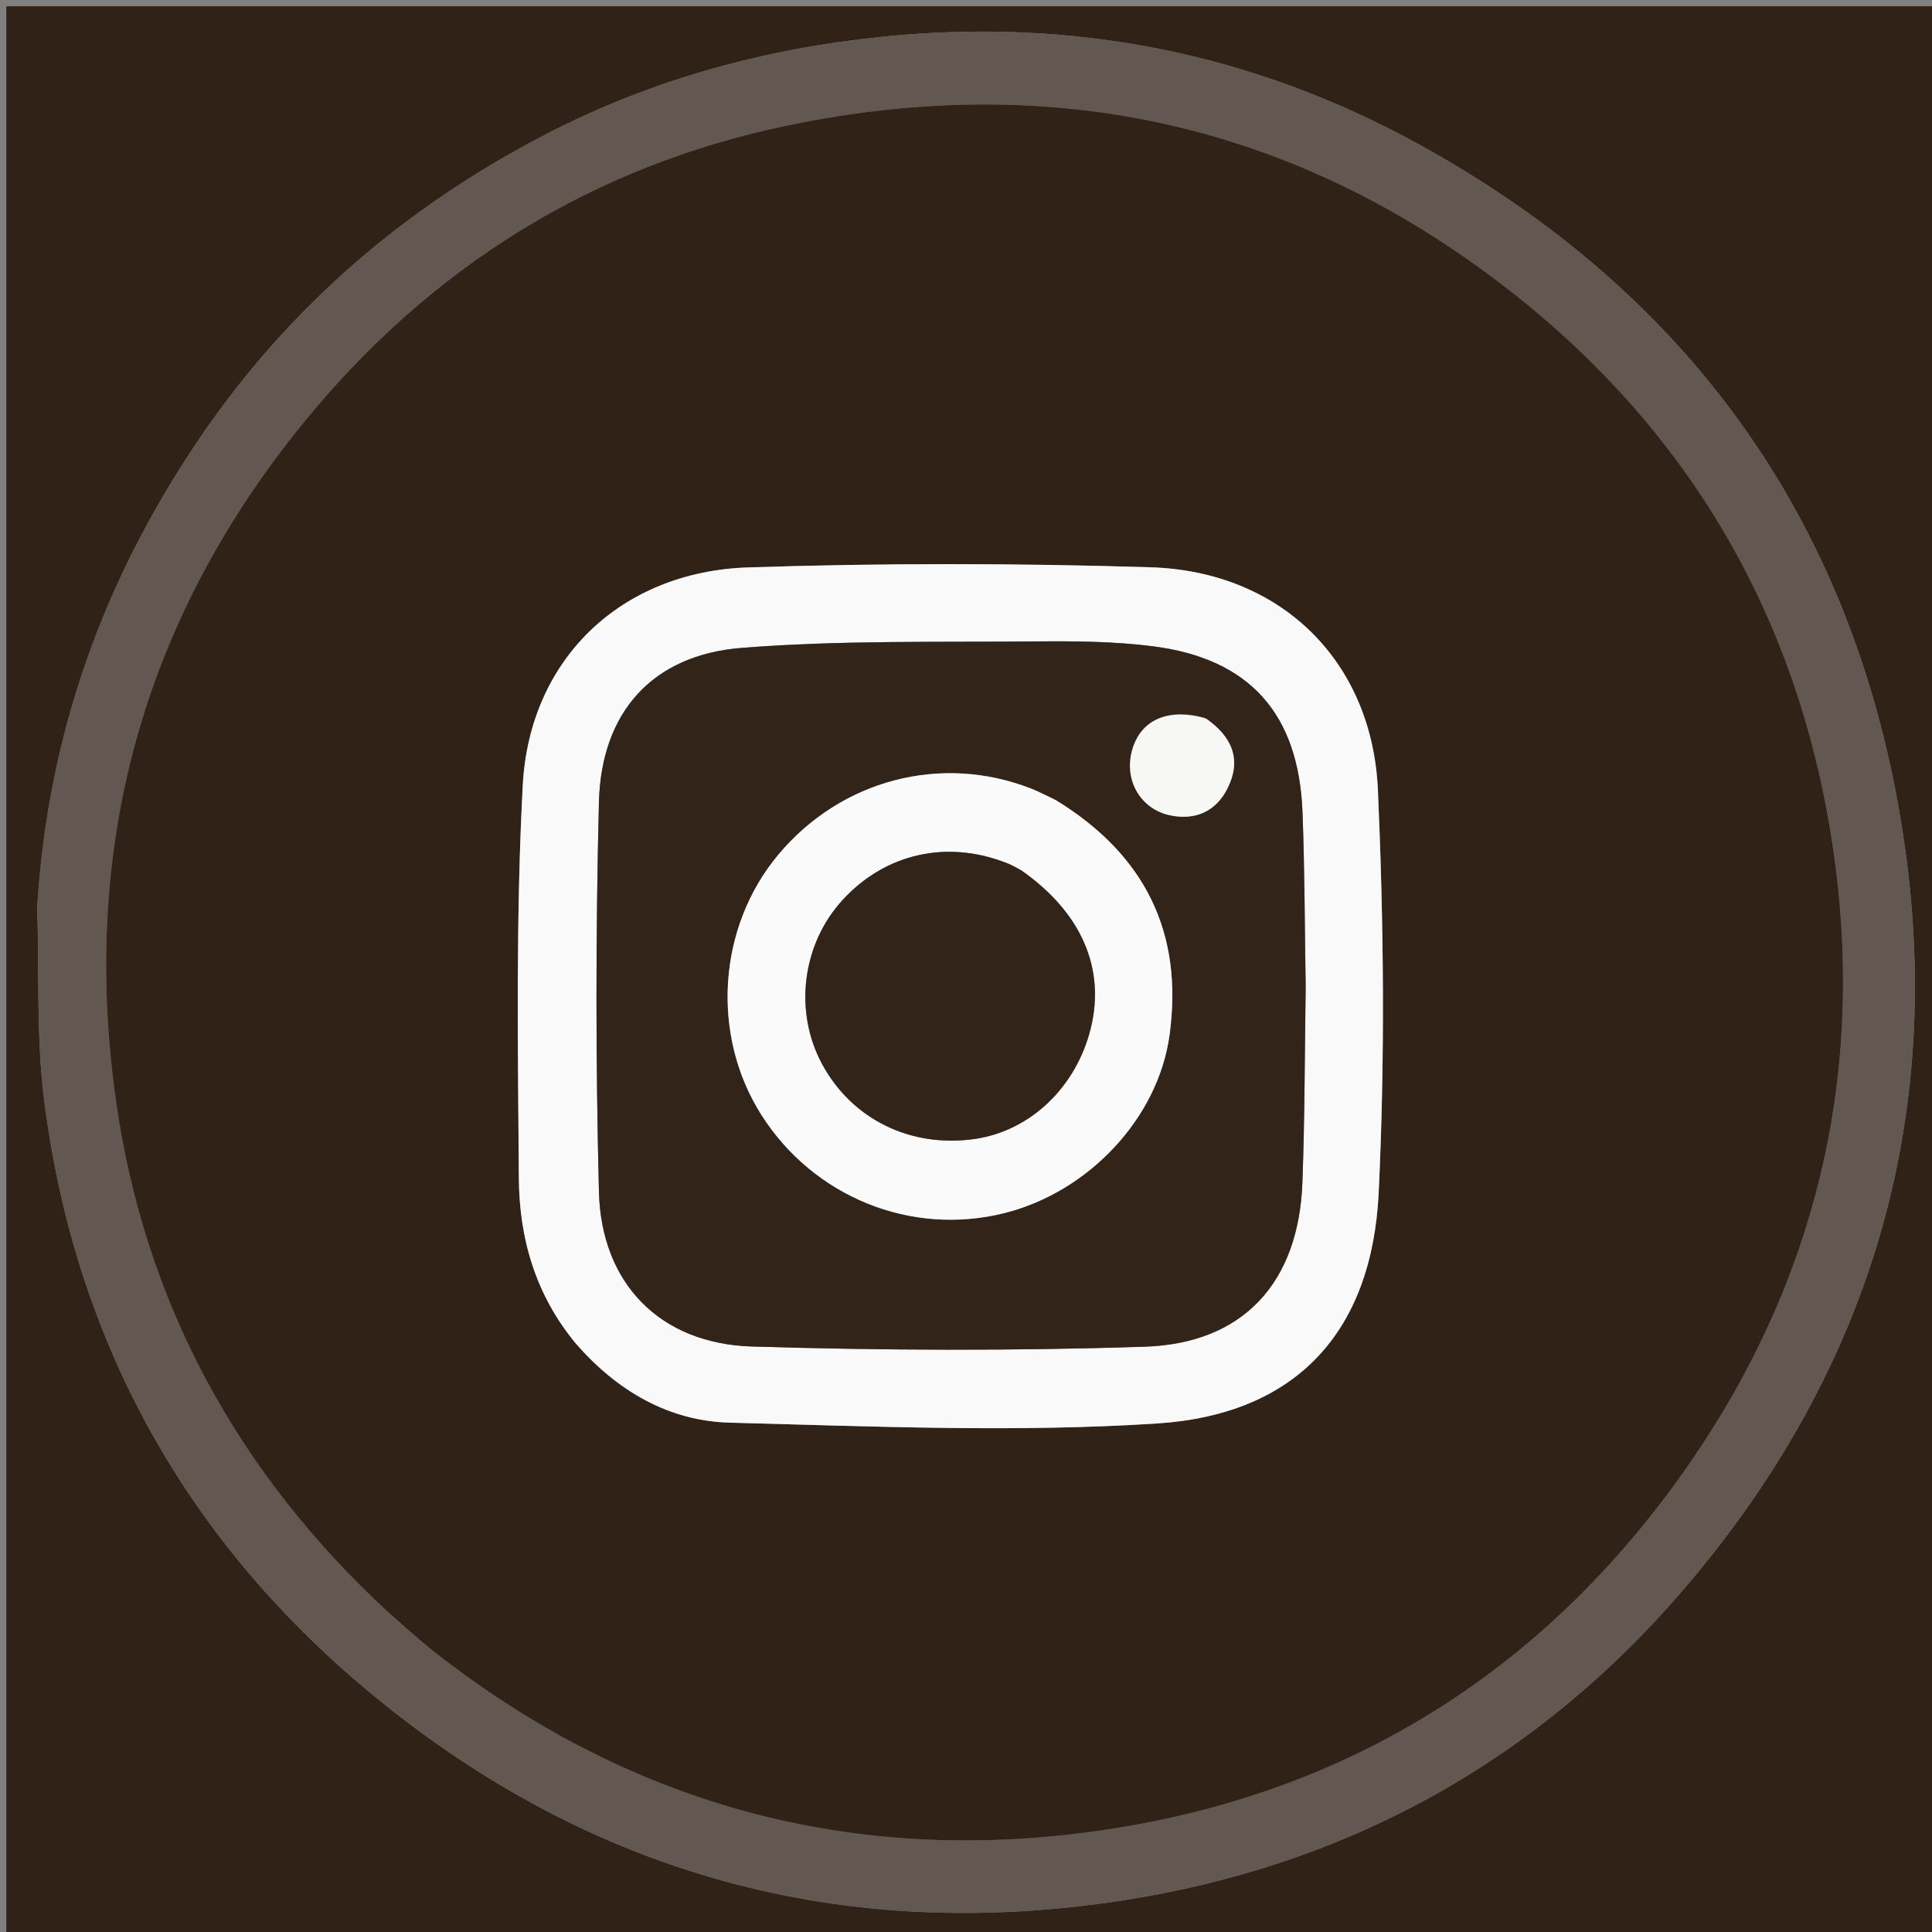 <svg version="1.1" id="Layer_1" xmlns="http://www.w3.org/2000/svg" xmlns:xlink="http://www.w3.org/1999/xlink" x="0px" y="0px"
	 width="100%" viewBox="0 0 307 307" enable-background="new 0 0 307 307" xml:space="preserve">
<rect x="0" y="0" width="307" height="307" fill="#808080" stroke="none"/>
<path fill="#312218" opacity="1" stroke="none" 
	d="
M308,110 
	C308,176.333 308,242.167 308,308 
	C205.667,308 103.333,308 1,308 
	C1,205.667 1,103.333 1,1 
	C103.333,1 205.667,1 308,1 
	C308,37.167 308,73.333 308,110 
M5.914,144.274 
	C6.243,154.529 5.745,164.891 7.046,175.022 
	C12,213.593 29.98,245.488 59.923,269.892 
	C94.289,297.901 133.997,308.777 178.074,302.027 
	C214.079,296.513 244.314,279.784 267.817,252.217 
	C297.879,216.957 309.709,175.825 301.977,129.938 
	C293.914,82.087 267.923,46.326 225.536,22.979 
	C199.098,8.416 170.554,2.761 140.286,5.833 
	C121.487,7.741 103.626,12.634 86.928,21.246 
	C64.367,32.881 45.57,49.05 31.332,70.22 
	C16.449,92.349 7.626,116.62 5.914,144.274 
z"/>
<path fill="#635851" opacity="1" stroke="none" 
	d="
M5.929,143.812 
	C7.626,116.62 16.449,92.349 31.332,70.22 
	C45.57,49.05 64.367,32.881 86.928,21.246 
	C103.626,12.634 121.487,7.741 140.286,5.833 
	C170.554,2.761 199.098,8.416 225.536,22.979 
	C267.923,46.326 293.914,82.087 301.977,129.938 
	C309.709,175.825 297.879,216.957 267.817,252.217 
	C244.314,279.784 214.079,296.513 178.074,302.027 
	C133.997,308.777 94.289,297.901 59.923,269.892 
	C29.98,245.488 12,213.593 7.046,175.022 
	C5.745,164.891 6.243,154.529 5.929,143.812 
M62.01,256.504 
	C64.408,258.559 66.731,260.712 69.217,262.655 
	C100.988,287.474 137.13,296.763 176.649,290.604 
	C215.542,284.542 246.505,264.549 268.801,232.06 
	C288.303,203.644 296.066,171.807 291.676,137.696 
	C286.861,100.282 269.643,69.307 239.621,45.957 
	C205.591,19.489 167.129,11.256 125.271,19.912 
	C94.06,26.365 68.275,42.512 48.107,67.319 
	C22.421,98.916 12.726,135.176 18.468,175.194 
	C23.042,207.067 37.76,234.072 62.01,256.504 
z"/>
<path fill="#312218" opacity="1" stroke="none" 
	d="
M61.757,256.254 
	C37.76,234.072 23.042,207.067 18.468,175.194 
	C12.726,135.176 22.421,98.916 48.107,67.319 
	C68.275,42.512 94.06,26.365 125.271,19.912 
	C167.129,11.256 205.591,19.489 239.621,45.957 
	C269.643,69.307 286.861,100.282 291.676,137.696 
	C296.066,171.807 288.303,203.644 268.801,232.06 
	C246.505,264.549 215.542,284.542 176.649,290.604 
	C137.13,296.763 100.988,287.474 69.217,262.655 
	C66.731,260.712 64.408,258.559 61.757,256.254 
M91.732,213.751 
	C98.173,221.115 106.354,225.816 116.006,226.065 
	C138.629,226.649 161.352,227.652 183.886,226.192 
	C205.947,224.762 218.024,211.667 219.078,189.486 
	C220.089,168.226 219.892,146.846 218.955,125.574 
	C218.046,104.926 203.421,90.781 182.822,90.144 
	C161.531,89.485 140.185,89.464 118.896,90.164 
	C98.702,90.827 84.135,104.716 83.068,124.804 
	C81.965,145.57 82.291,166.426 82.448,187.239 
	C82.519,196.693 85.023,205.68 91.732,213.751 
z"/>
<path fill="#F9F9F9" opacity="1" stroke="none" 
	d="
M91.493,213.487 
	C85.023,205.68 82.519,196.693 82.448,187.239 
	C82.291,166.426 81.965,145.57 83.068,124.804 
	C84.135,104.716 98.702,90.827 118.896,90.164 
	C140.185,89.464 161.531,89.485 182.822,90.144 
	C203.421,90.781 218.046,104.926 218.955,125.574 
	C219.892,146.846 220.089,168.226 219.078,189.486 
	C218.024,211.667 205.947,224.762 183.886,226.192 
	C161.352,227.652 138.629,226.649 116.006,226.065 
	C106.354,225.816 98.173,221.115 91.493,213.487 
M207.475,156.5 
	C207.318,147.343 207.325,138.179 206.968,129.03 
	C206.359,113.399 198.558,104.653 183.179,102.694 
	C177.096,101.919 170.887,101.869 164.739,101.924 
	C149.095,102.065 133.396,101.718 117.829,102.954 
	C103.68,104.078 95.532,113.178 95.173,127.463 
	C94.654,148.09 94.654,168.75 95.173,189.377 
	C95.539,203.943 104.88,213.515 119.476,213.963 
	C140.259,214.6 161.093,214.671 181.873,213.996 
	C197.6,213.486 206.349,203.775 206.95,187.967 
	C207.336,177.819 207.314,167.656 207.475,156.5 
z"/>
<path fill="#33241A" opacity="1" stroke="none" 
	d="
M207.475,157 
	C207.314,167.656 207.336,177.819 206.95,187.967 
	C206.349,203.775 197.6,213.486 181.873,213.996 
	C161.093,214.671 140.259,214.6 119.476,213.963 
	C104.88,213.515 95.539,203.943 95.173,189.377 
	C94.654,168.75 94.654,148.09 95.173,127.463 
	C95.532,113.178 103.68,104.078 117.829,102.954 
	C133.396,101.718 149.095,102.065 164.739,101.924 
	C170.887,101.869 177.096,101.919 183.179,102.694 
	C198.558,104.653 206.359,113.399 206.968,129.03 
	C207.325,138.179 207.318,147.343 207.475,157 
M167.452,126.977 
	C166.248,126.416 165.071,125.789 163.836,125.306 
	C149.559,119.727 133.647,123.898 123.68,135.808 
	C114.019,147.356 112.92,164.529 121.031,177.227 
	C129.332,190.224 144.768,196.454 159.549,192.775 
	C172.915,189.449 184.035,177.745 185.847,164.442 
	C188.045,148.307 182.043,135.859 167.452,126.977 
M191.315,114.022 
	C185.506,112.426 181.161,114.44 179.864,119.332 
	C178.618,124.028 181.25,128.611 186.019,129.576 
	C190.036,130.39 193.302,128.866 195.106,125.171 
	C197.248,120.784 195.903,117.141 191.315,114.022 
z"/>
<path fill="#FBFAFA" opacity="1" stroke="none" 
	d="
M167.782,127.145 
	C182.043,135.859 188.045,148.307 185.847,164.442 
	C184.035,177.745 172.915,189.449 159.549,192.775 
	C144.768,196.454 129.332,190.224 121.031,177.227 
	C112.92,164.529 114.019,147.356 123.68,135.808 
	C133.647,123.898 149.559,119.727 163.836,125.306 
	C165.071,125.789 166.248,126.416 167.782,127.145 
M162.082,138.176 
	C161.489,137.875 160.914,137.529 160.3,137.278 
	C150.684,133.346 140.722,135.527 133.853,143.055 
	C127.445,150.077 126.124,160.711 130.622,169.06 
	C135.374,177.881 144.759,182.473 154.962,180.972 
	C163.743,179.68 171.011,172.737 173.312,163.443 
	C175.671,153.92 171.893,145.053 162.082,138.176 
z"/>
<path fill="#F7F7F6" opacity="1" stroke="none" 
	d="
M191.662,114.188 
	C195.903,117.141 197.248,120.784 195.106,125.171 
	C193.302,128.866 190.036,130.39 186.019,129.576 
	C181.25,128.611 178.618,124.028 179.864,119.332 
	C181.161,114.44 185.506,112.426 191.662,114.188 
z"/>
<path fill="#33241A" opacity="1" stroke="none" 
	d="
M162.401,138.377 
	C171.893,145.053 175.671,153.92 173.312,163.443 
	C171.011,172.737 163.743,179.68 154.962,180.972 
	C144.759,182.473 135.374,177.881 130.622,169.06 
	C126.124,160.711 127.445,150.077 133.853,143.055 
	C140.722,135.527 150.684,133.346 160.3,137.278 
	C160.914,137.529 161.489,137.875 162.401,138.377 
z"/>
</svg>